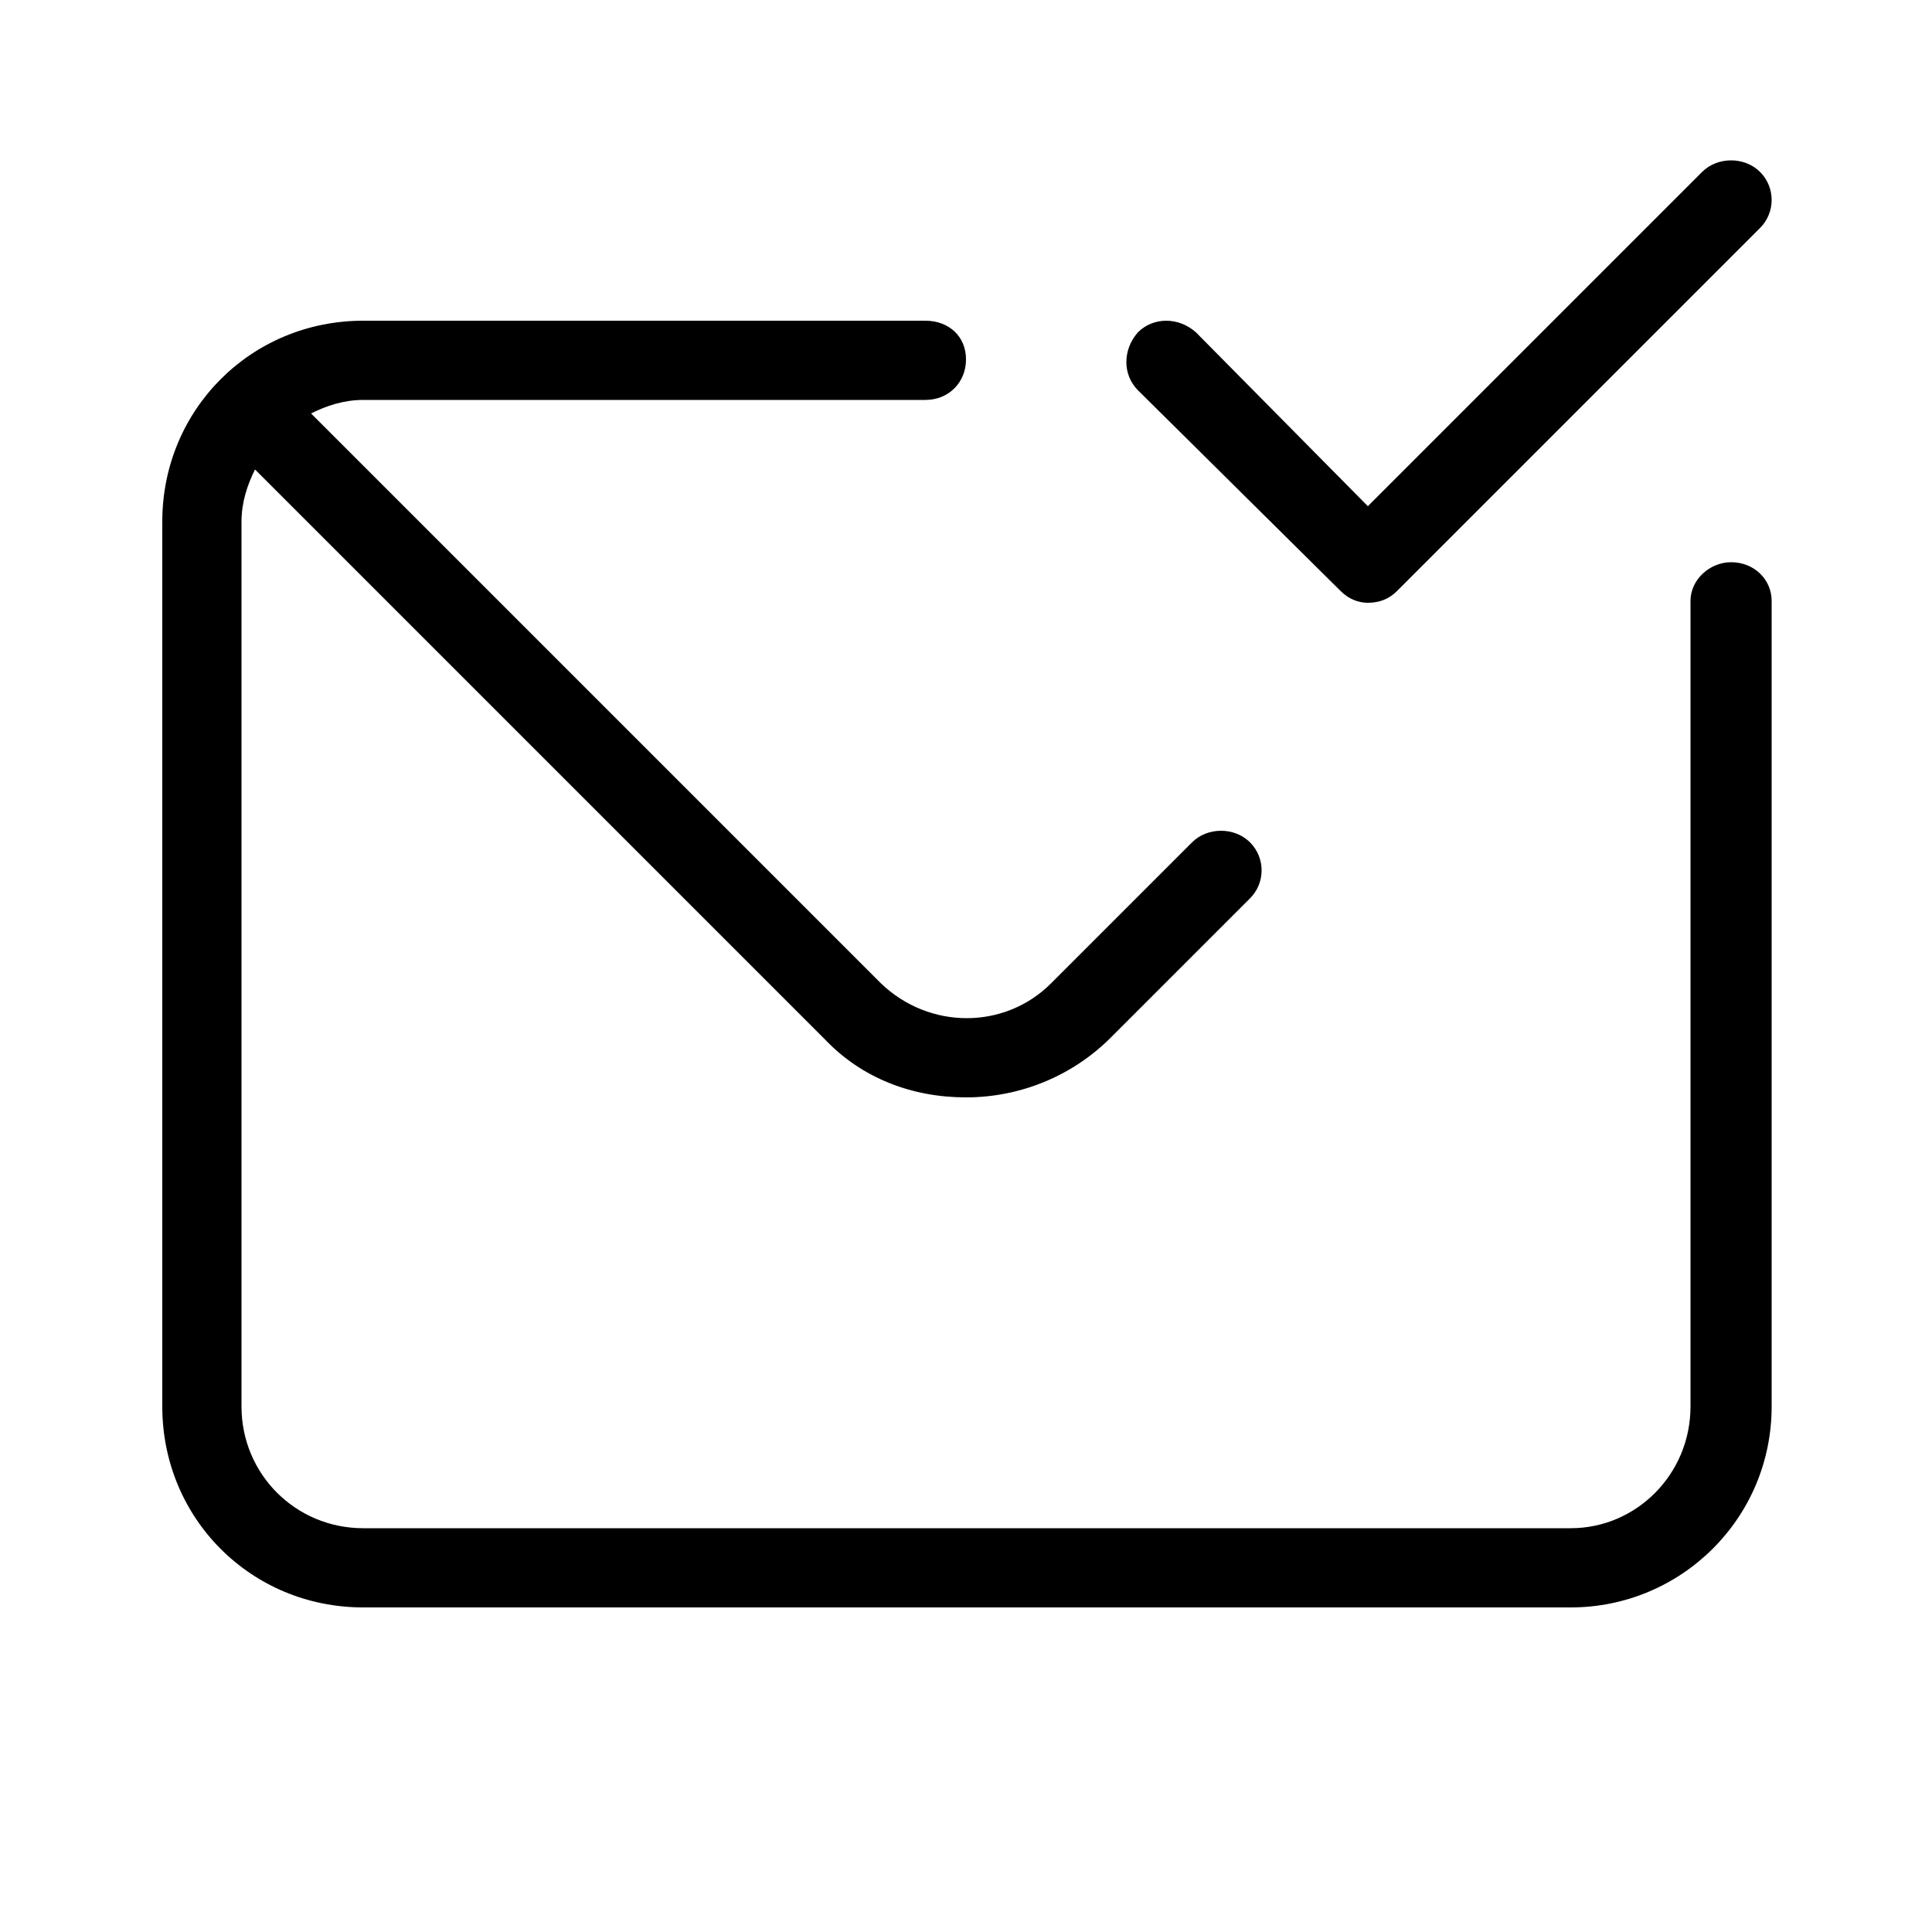 <svg xmlns="http://www.w3.org/2000/svg" width="24" height="24" viewBox="0 0 24 24">
<path d="M16.656 7.344c0.096 0.096 0.216 0.144 0.336 0.144 0.144 0 0.264-0.048 0.36-0.144l4.512-4.512c0.192-0.192 0.192-0.504 0-0.696s-0.528-0.192-0.72 0l-4.152 4.152-2.136-2.16c0 0 0 0 0 0-0.216-0.192-0.528-0.192-0.72 0-0.192 0.216-0.192 0.528 0 0.72l2.52 2.496zM21.504 6.984c-0.264 0-0.504 0.216-0.504 0.48v10.008c0 0.84-0.672 1.512-1.488 1.512h-15c-0.84 0-1.512-0.672-1.512-1.512v-10.992c0-0.24 0.072-0.456 0.168-0.648l7.080 7.080c0.456 0.48 1.080 0.72 1.752 0.72s1.32-0.264 1.8-0.744l1.728-1.728c0.192-0.192 0.192-0.504 0-0.696s-0.528-0.192-0.72 0l-1.752 1.752c-0.576 0.576-1.512 0.576-2.112 0l-7.080-7.080c0.192-0.096 0.408-0.168 0.648-0.168h6.984c0.288 0 0.504-0.216 0.504-0.504s-0.216-0.48-0.504-0.48h-6.984c-1.392 0-2.496 1.104-2.496 2.496v10.992c0 1.392 1.104 2.496 2.496 2.496h15c1.368 0 2.496-1.104 2.496-2.496v-10.008c0-0.264-0.216-0.48-0.504-0.48z"></path>
</svg>
